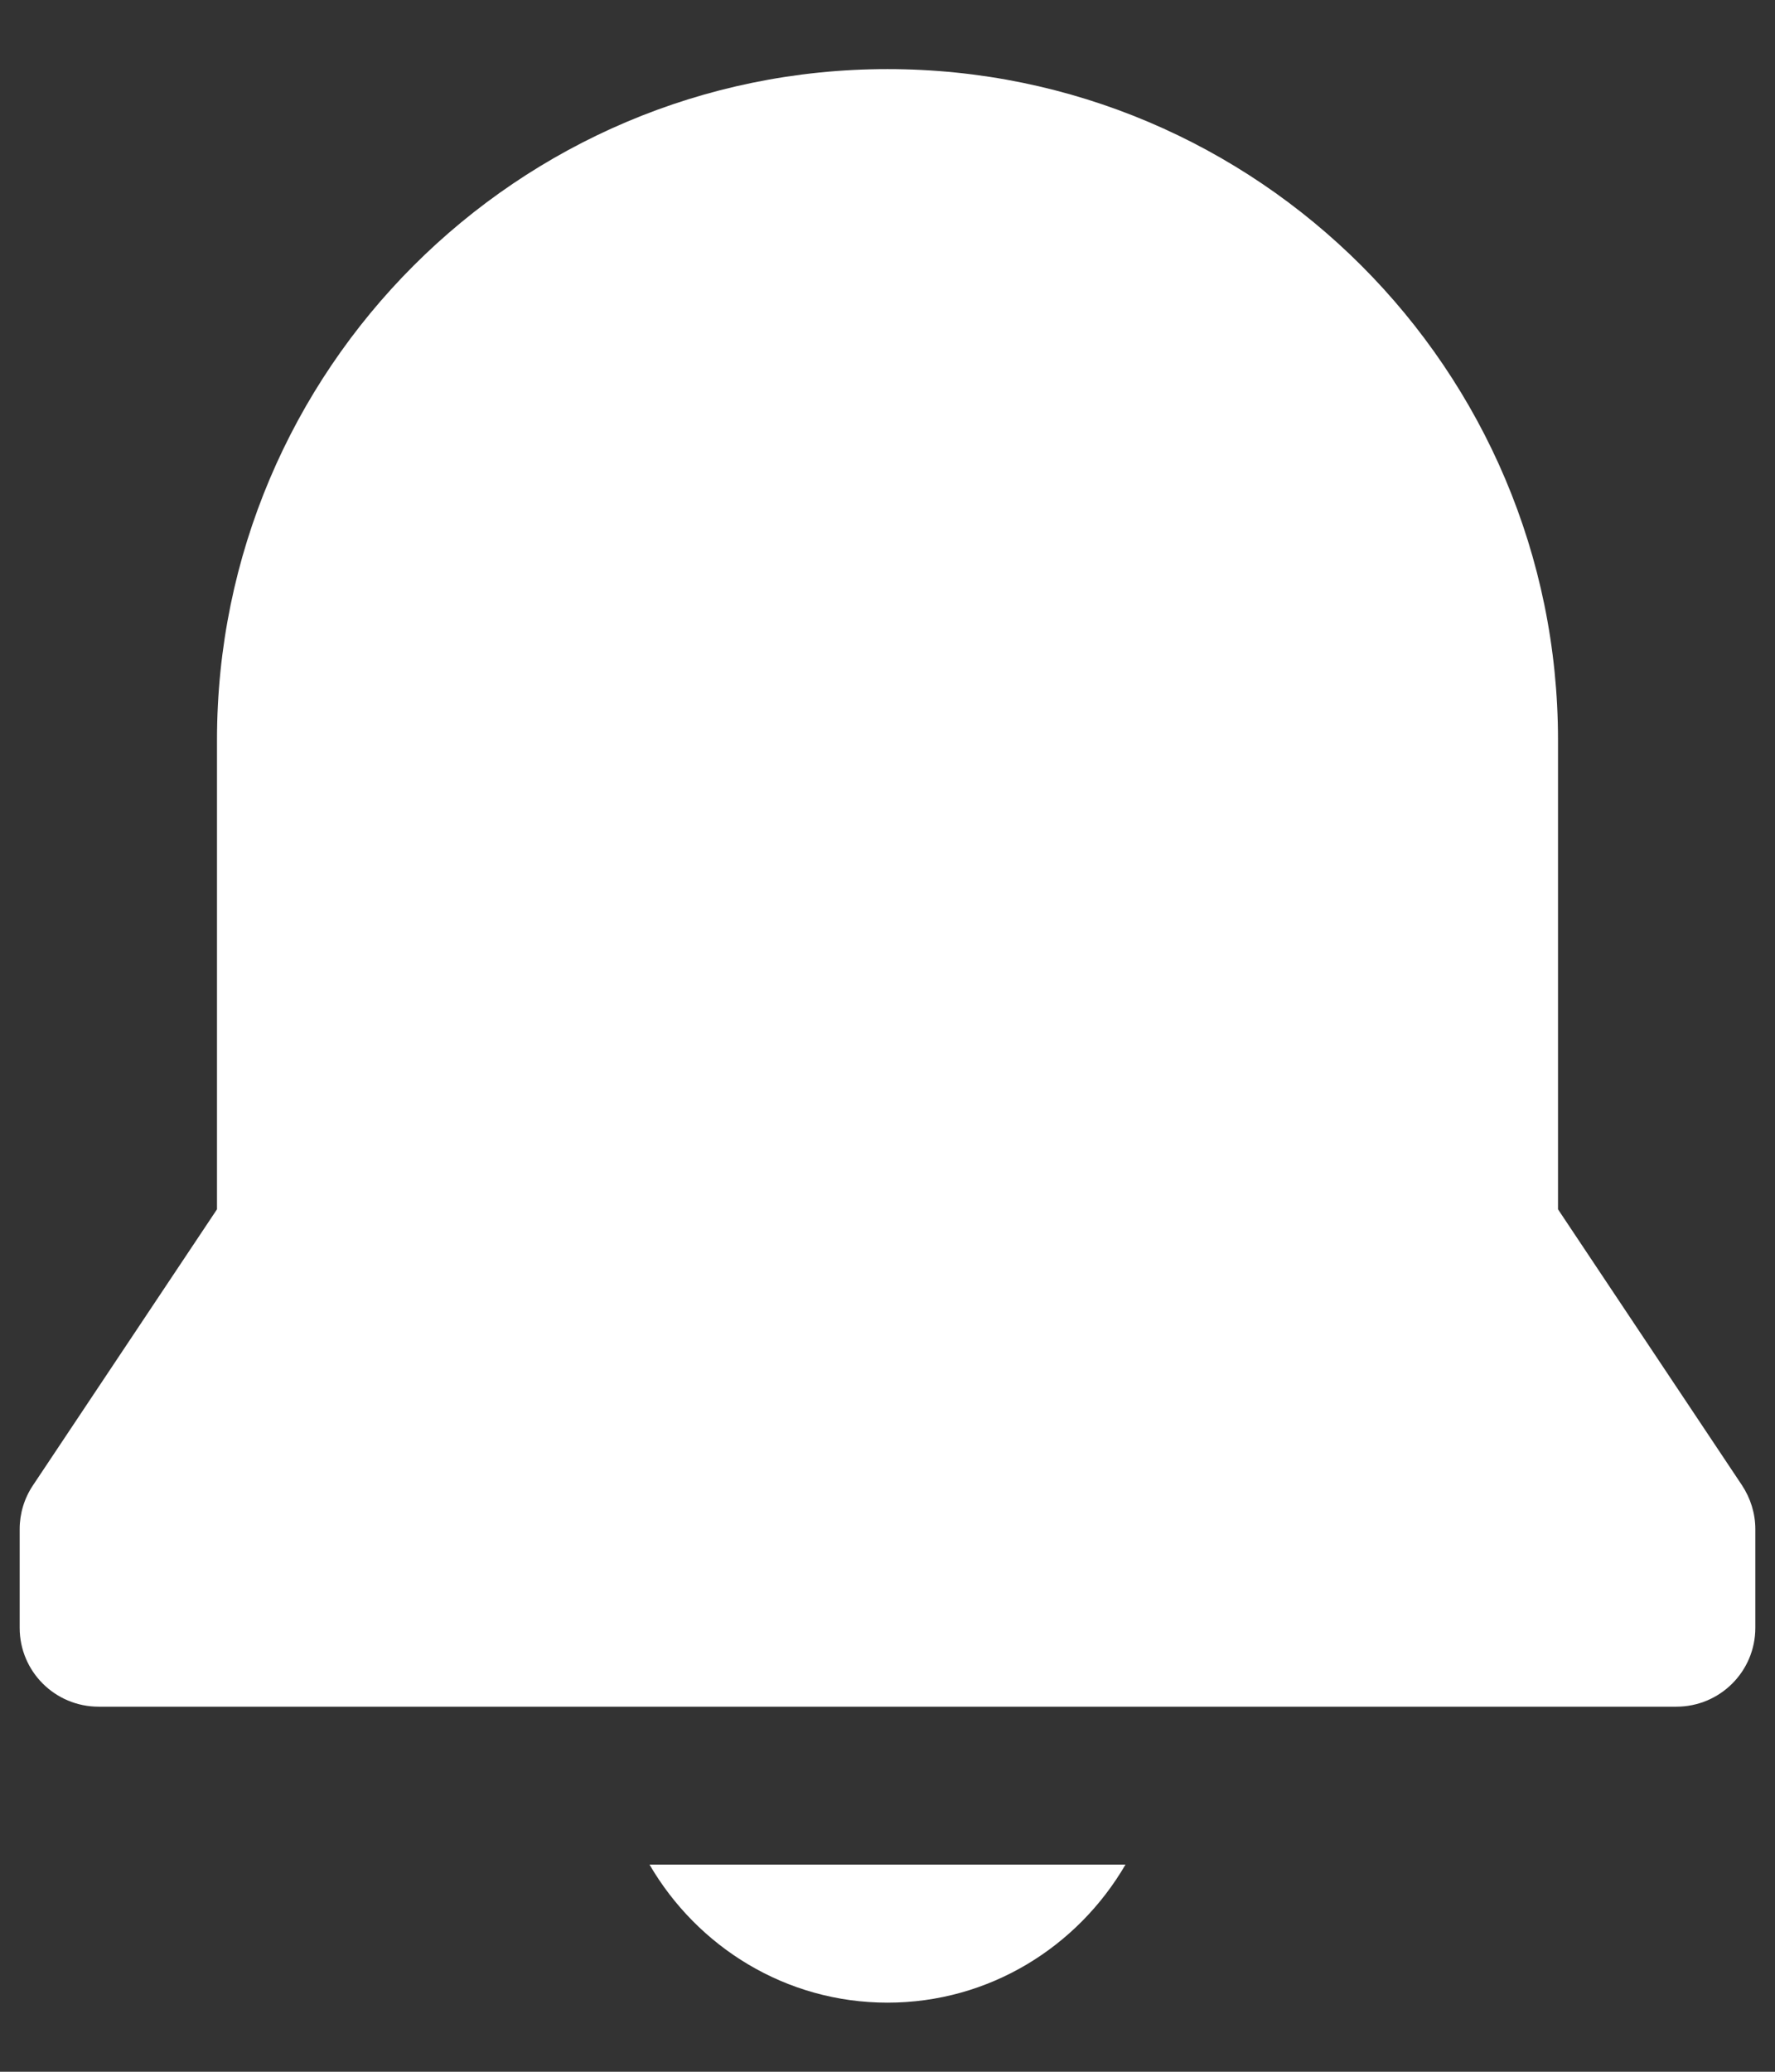 <svg width="12" height="14" viewBox="0 0 12 14" fill="none" xmlns="http://www.w3.org/2000/svg">
<rect x="0" y="0" width="12" height="14" fill="#333333" stroke="none"/>
<path fill-rule="evenodd" clip-rule="evenodd" d="M6 0.467C3.499 0.467 1.467 2.499 1.467 5V8.172L0.223 10.037C0.164 10.125 0.133 10.228 0.133 10.333V11C0.133 11.295 0.372 11.533 0.667 11.533H11.333C11.628 11.533 11.867 11.295 11.867 11V10.333C11.867 10.228 11.835 10.125 11.777 10.037L10.533 8.172V5C10.533 2.499 8.501 0.467 6 0.467ZM4.391 12.6H7.609C7.285 13.156 6.688 13.533 6 13.533C5.312 13.533 4.715 13.156 4.391 12.6Z" fill="white"/>
</svg>
